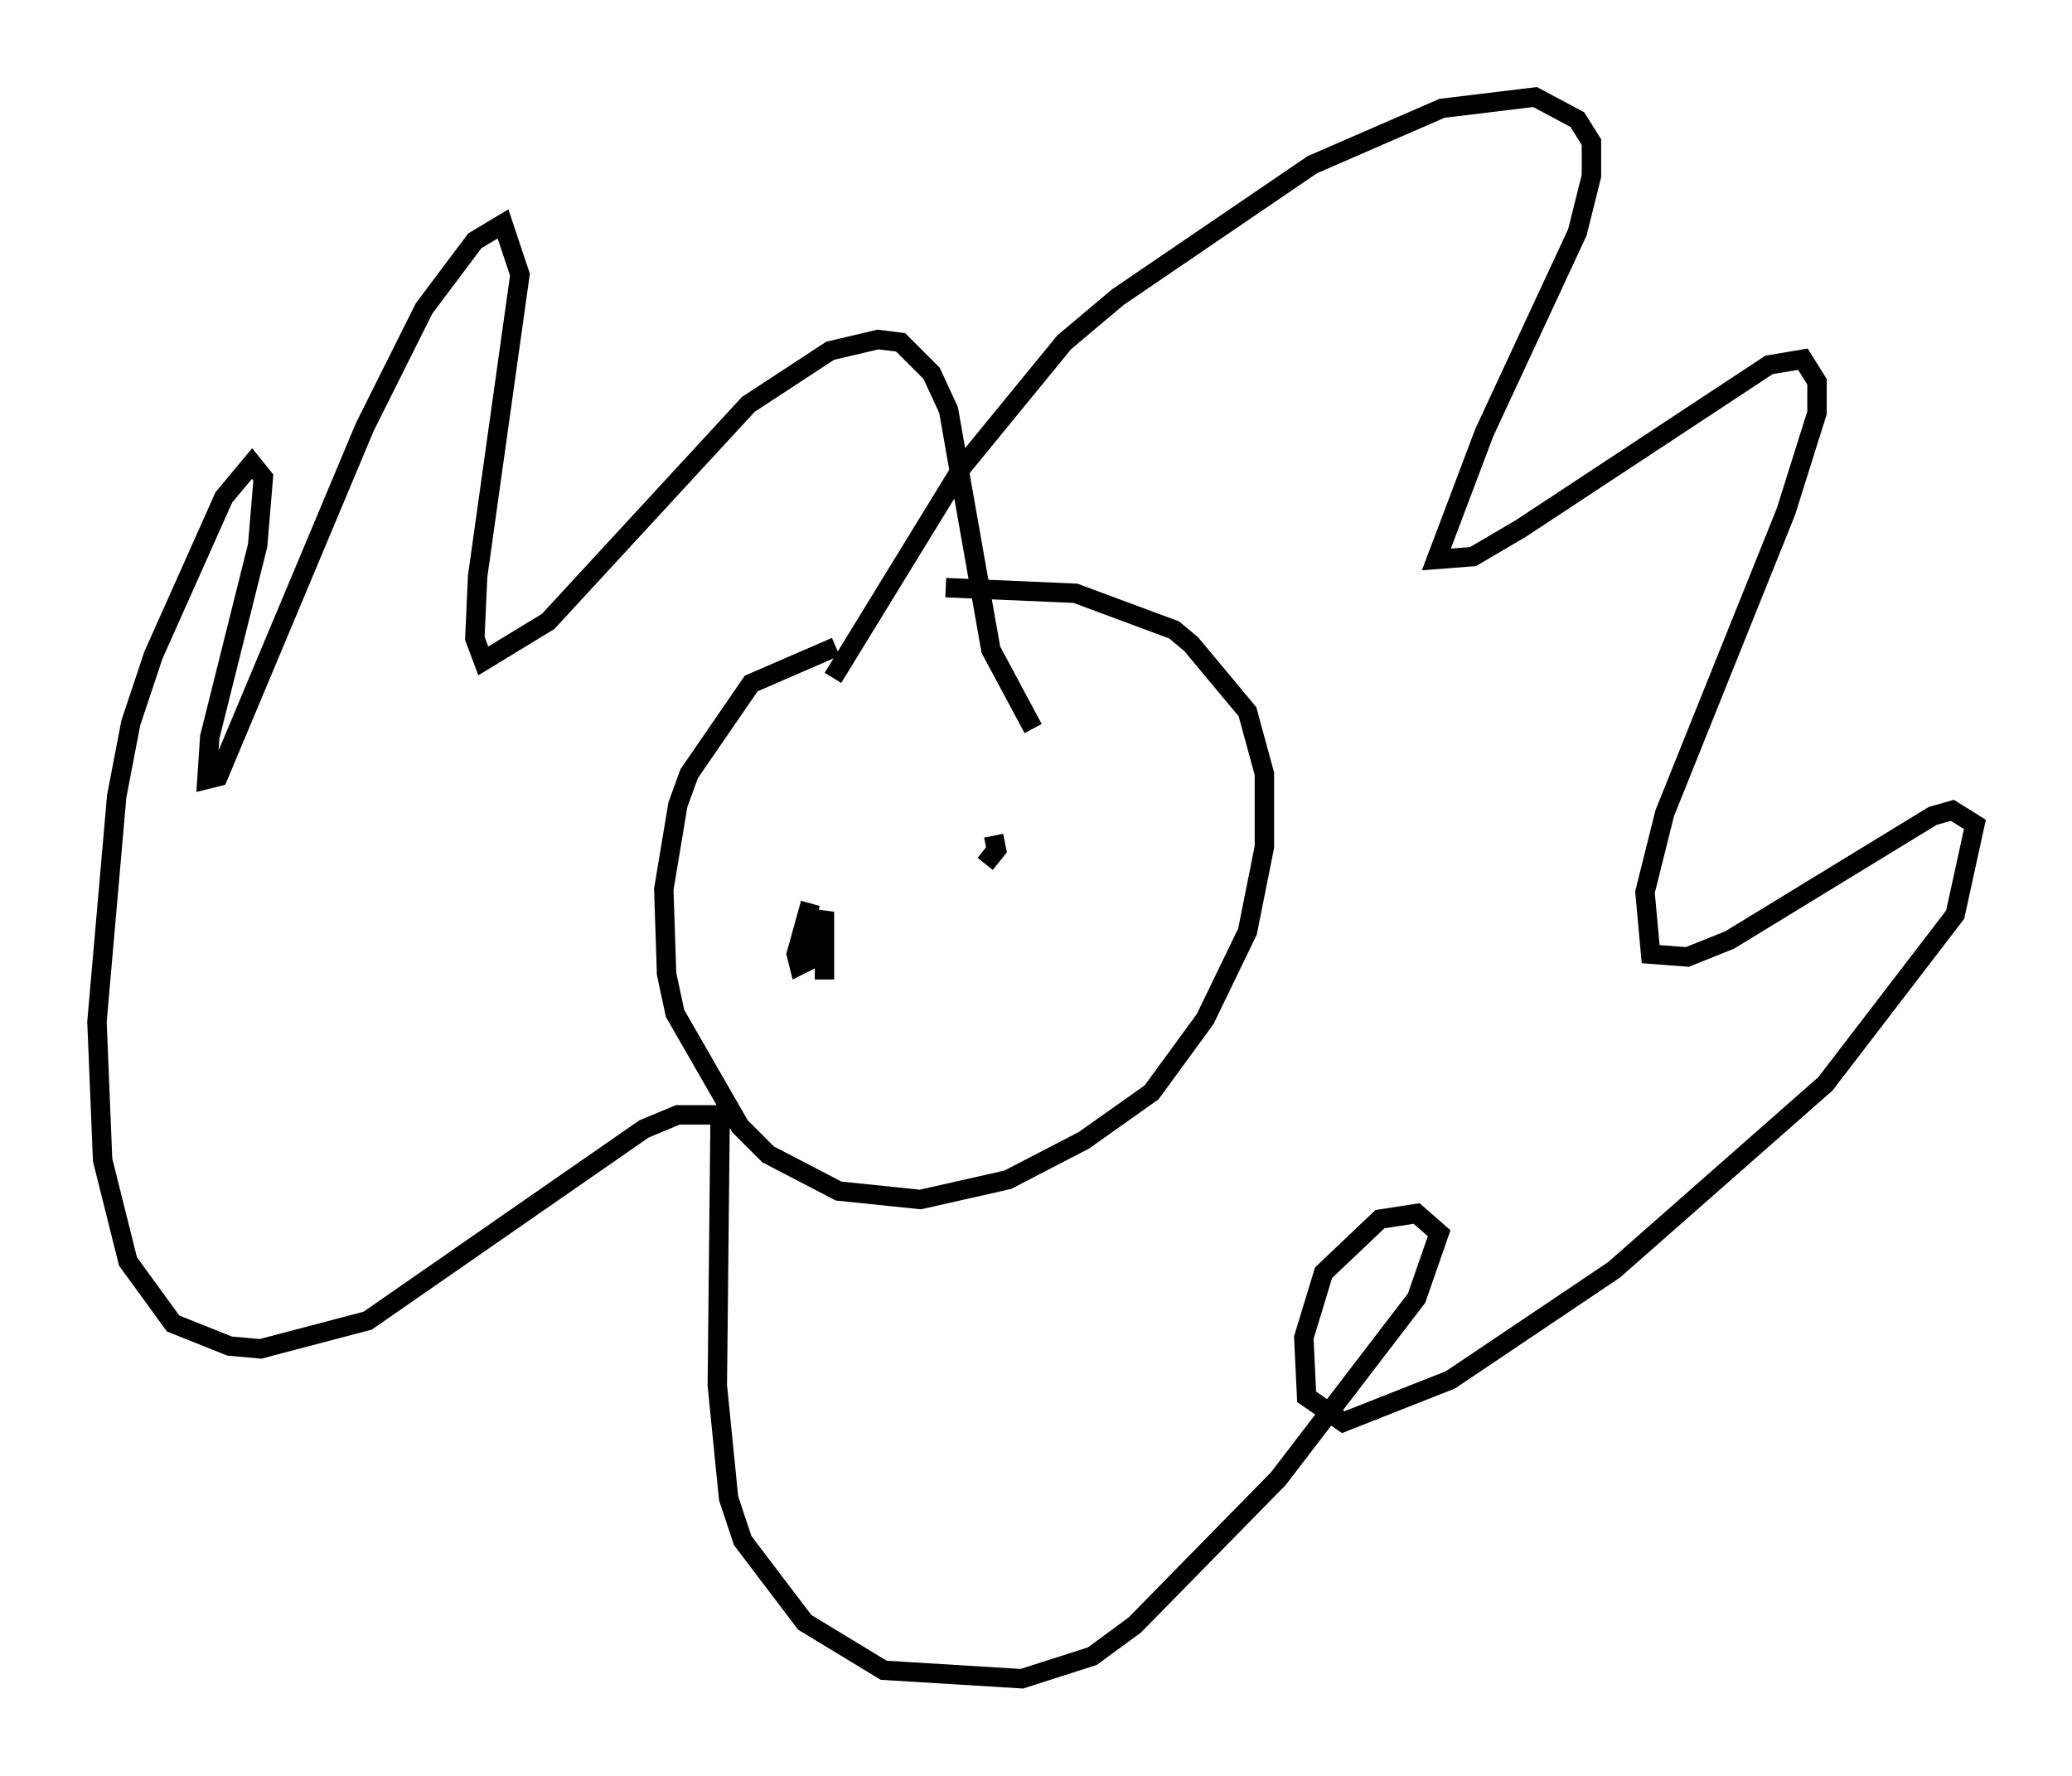<?xml version="1.0" encoding="utf-8" ?>
<svg baseProfile="full" height="91.486" version="1.1" width="106.737" xmlns="http://www.w3.org/2000/svg" xmlns:ev="http://www.w3.org/2001/xml-events" xmlns:xlink="http://www.w3.org/1999/xlink"><defs /><rect fill="white" height="91.486" width="106.737" x="0" y="0" /><path d="M48.575, 33.324 m-5.52, 0.0 l-4.358, 1.888 -3.196, 4.648 l-0.581, 1.598 -0.726, 4.358 l0.145, 4.358 0.436, 2.034 l3.341, 5.81 1.453, 1.453 l3.631, 1.888 4.212, 0.436 l4.503, -1.017 3.922, -2.034 l3.486, -2.469 2.76, -3.777 l2.179, -4.503 0.872, -4.358 l0.0, -3.777 -0.872, -3.196 l-2.905, -3.486 -0.872, -0.726 l-5.084, -1.888 -6.682, -0.291 m-5.81, 4.648 l6.682, -10.894 5.229, -6.391 l2.76, -2.324 10.022, -6.827 l6.682, -2.905 4.793, -0.581 l2.179, 1.162 0.726, 1.162 l0.0, 1.743 -0.726, 2.905 l-4.793, 10.313 -2.469, 6.536 l1.888, -0.145 2.469, -1.453 l12.782, -8.425 1.743, -0.291 l0.726, 1.162 0.0, 1.598 l-1.598, 5.084 -6.246, 15.542 l-1.017, 4.067 0.291, 3.196 l1.888, 0.145 2.179, -0.872 l10.458, -6.391 1.017, -0.291 l1.162, 0.726 -1.017, 4.648 l-6.682, 8.715 -10.894, 9.587 l-8.425, 5.665 -5.52, 2.179 l-1.888, -1.307 -0.145, -3.05 l1.017, -3.341 2.905, -2.76 l1.888, -0.291 1.162, 1.017 l-1.162, 3.341 -7.117, 9.296 l-7.408, 7.553 -2.179, 1.598 l-3.631, 1.162 -7.117, -0.436 l-4.067, -2.469 -3.196, -4.212 l-0.726, -2.179 -0.581, -5.81 l0.145, -13.944 -2.179, 0.0 l-1.743, 0.726 -14.235, 9.877 l-5.52, 1.453 -1.598, -0.145 l-2.905, -1.162 -2.324, -3.196 l-1.307, -5.229 -0.291, -7.117 l1.017, -11.62 0.726, -3.777 l1.162, -3.486 3.631, -8.134 l1.453, -1.743 0.581, 0.726 l-0.291, 3.486 -2.469, 9.877 l-0.145, 2.179 0.581, -0.145 l7.553, -18.011 3.05, -6.101 l2.615, -3.486 1.453, -0.872 l0.872, 2.615 -2.179, 15.542 l-0.145, 3.196 0.436, 1.162 l3.341, -2.034 10.313, -11.184 l4.212, -2.76 2.469, -0.581 l1.162, 0.145 1.598, 1.598 l0.872, 1.888 2.179, 12.346 l2.179, 4.067 m-10.749, 12.927 l0.0, -3.486 -0.726, 2.469 l-0.581, 0.291 -0.145, -0.581 l0.726, -2.615 m9.441, -3.486 l0.145, 0.726 -0.581, 0.726 " fill="none" stroke="black" stroke-width="1" /></svg>
